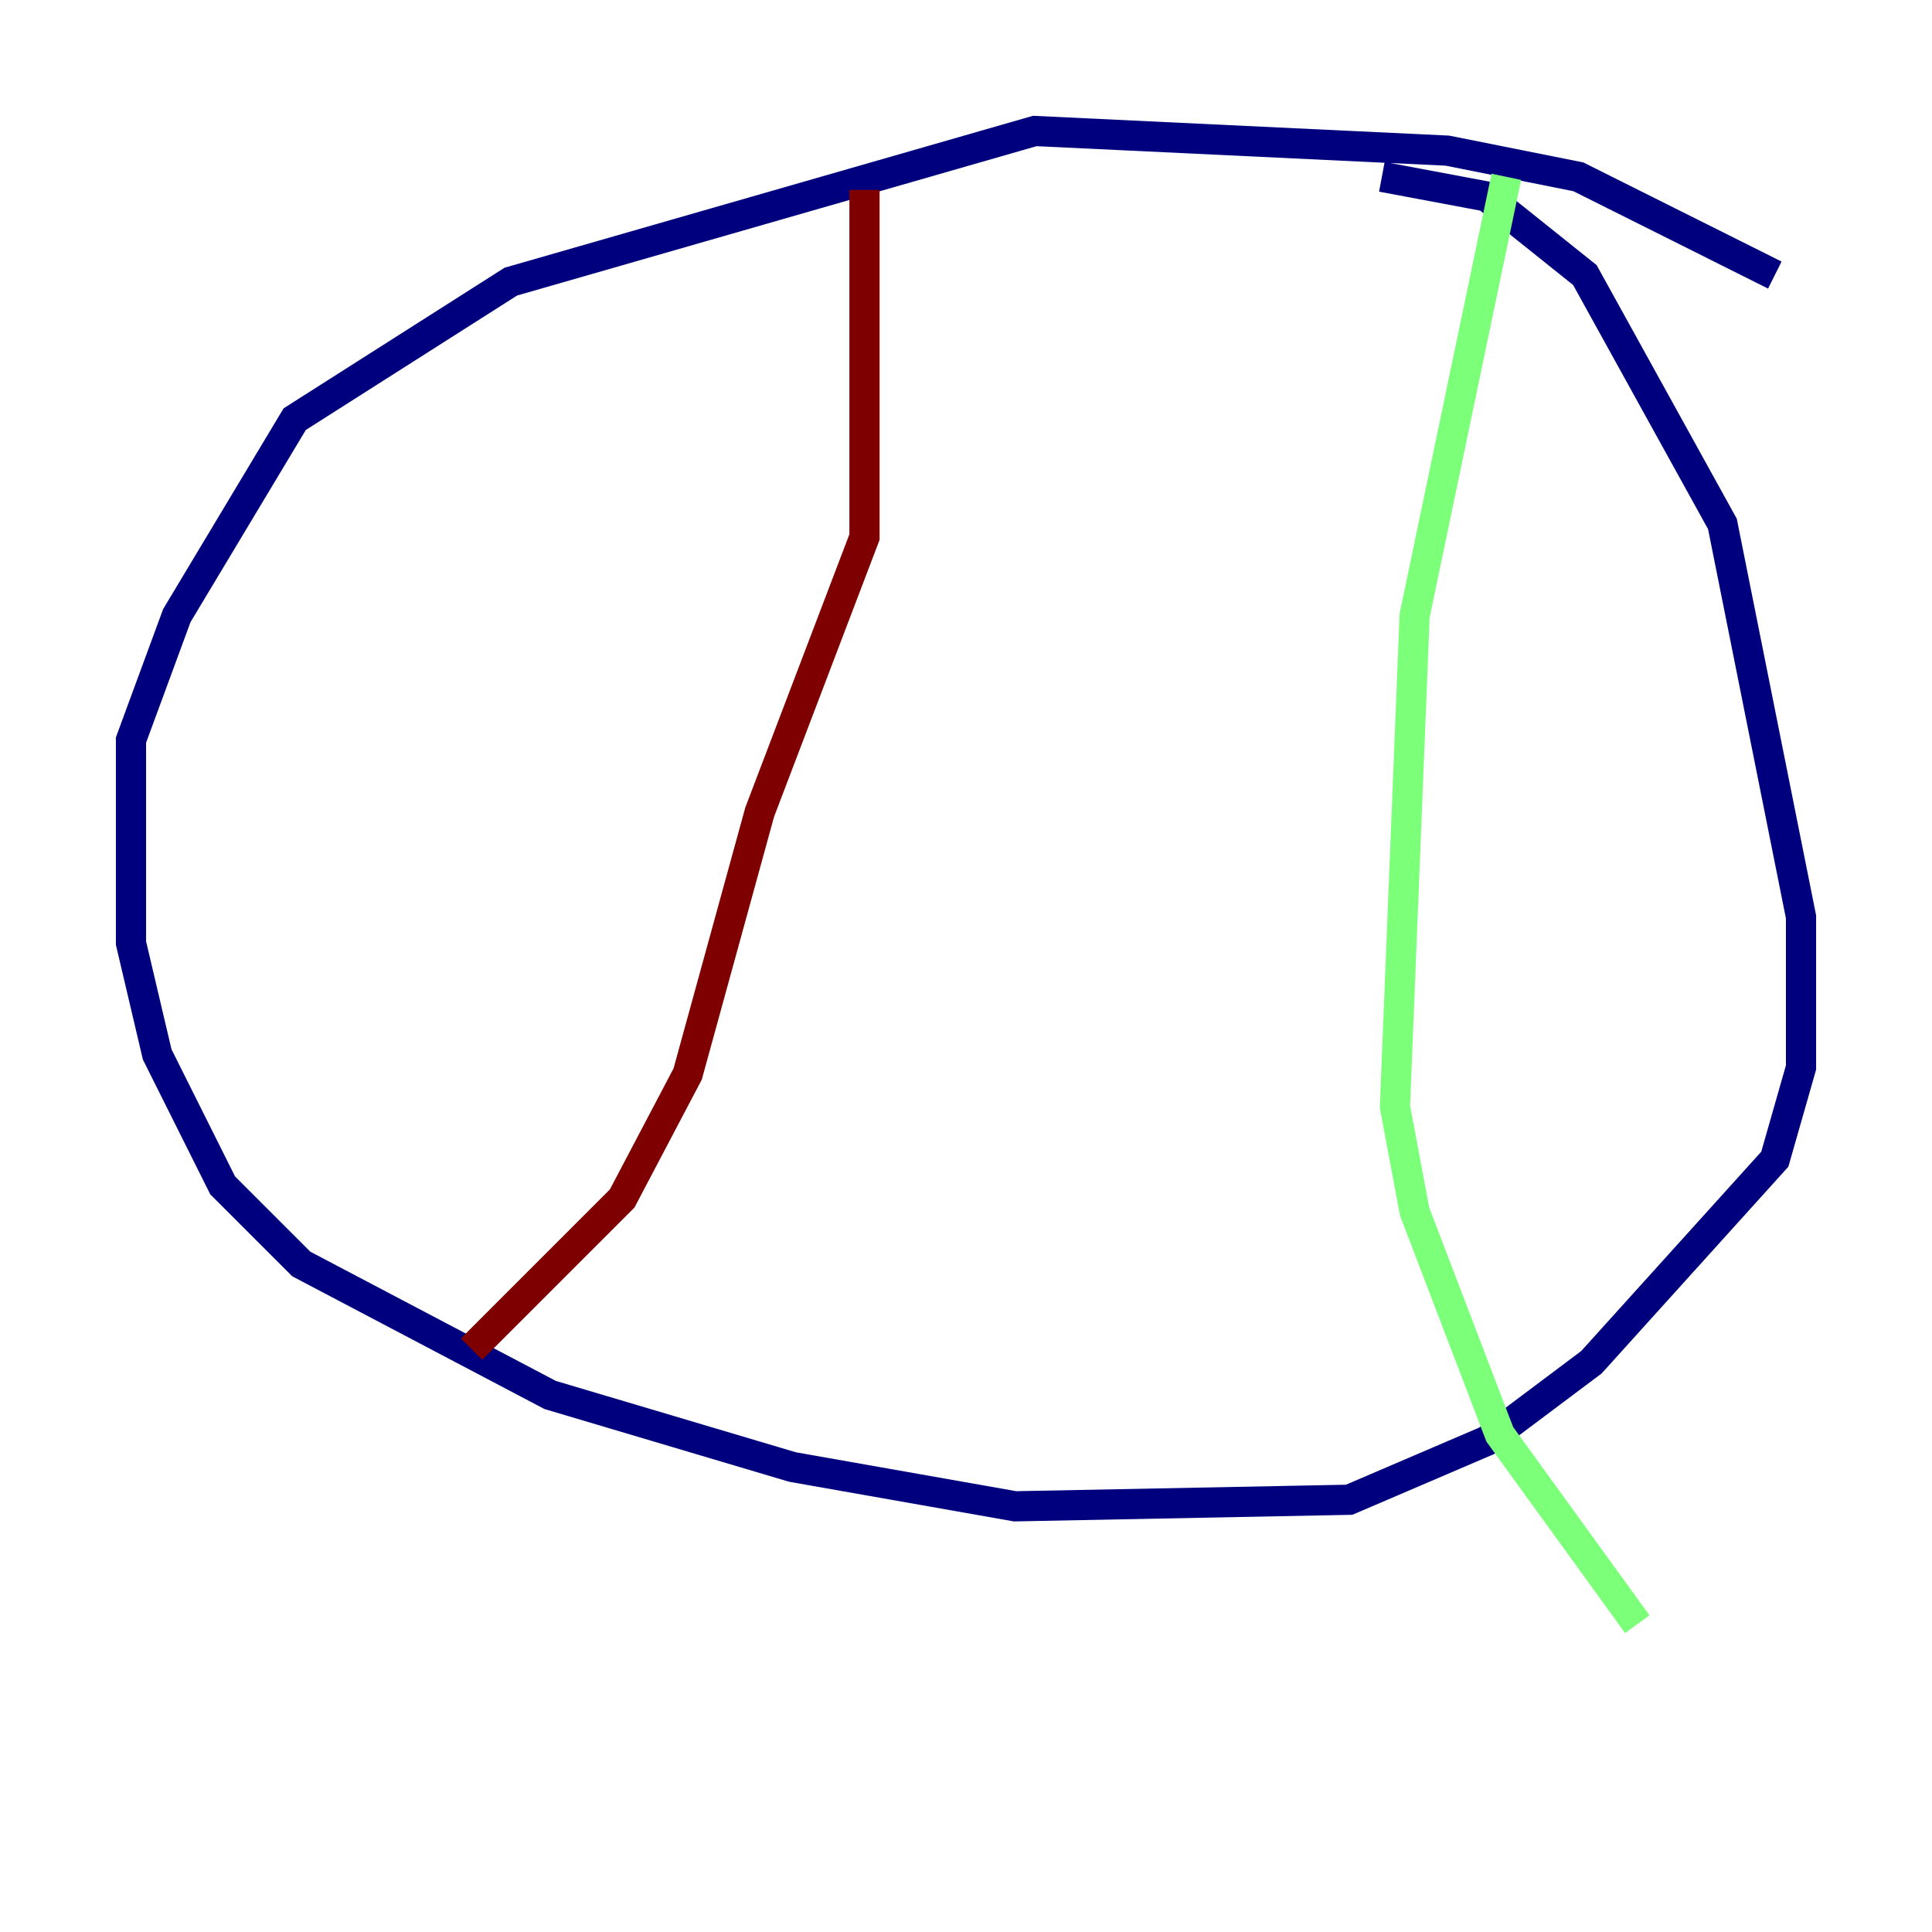 <?xml version="1.0" encoding="utf-8" ?>
<svg baseProfile="tiny" height="128" version="1.2" viewBox="0,0,128,128" width="128" xmlns="http://www.w3.org/2000/svg" xmlns:ev="http://www.w3.org/2001/xml-events" xmlns:xlink="http://www.w3.org/1999/xlink"><defs /><polyline fill="none" points="91.552,11.715 98.495,13.017 105.003,18.224 114.115,34.712 119.322,60.746 119.322,70.725 117.586,76.8 105.437,90.251 98.495,95.458 89.383,99.363 67.254,99.797 52.502,97.193 36.447,92.42 19.959,83.742 14.752,78.536 10.414,69.858 8.678,62.481 8.678,49.031 11.715,40.786 19.525,27.77 33.844,18.658 68.556,8.678 95.891,9.98 104.57,11.715 117.586,18.224" stroke="#00007f" stroke-width="2" /><polyline fill="none" points="99.797,11.715 93.722,40.786 92.42,73.329 93.722,80.271 99.363,95.024 108.475,107.607" stroke="#7cff79" stroke-width="2" /><polyline fill="none" points="57.275,12.583 57.275,35.58 50.332,53.803 45.559,71.159 41.22,79.403 31.241,89.383" stroke="#7f0000" stroke-width="2" /></svg>